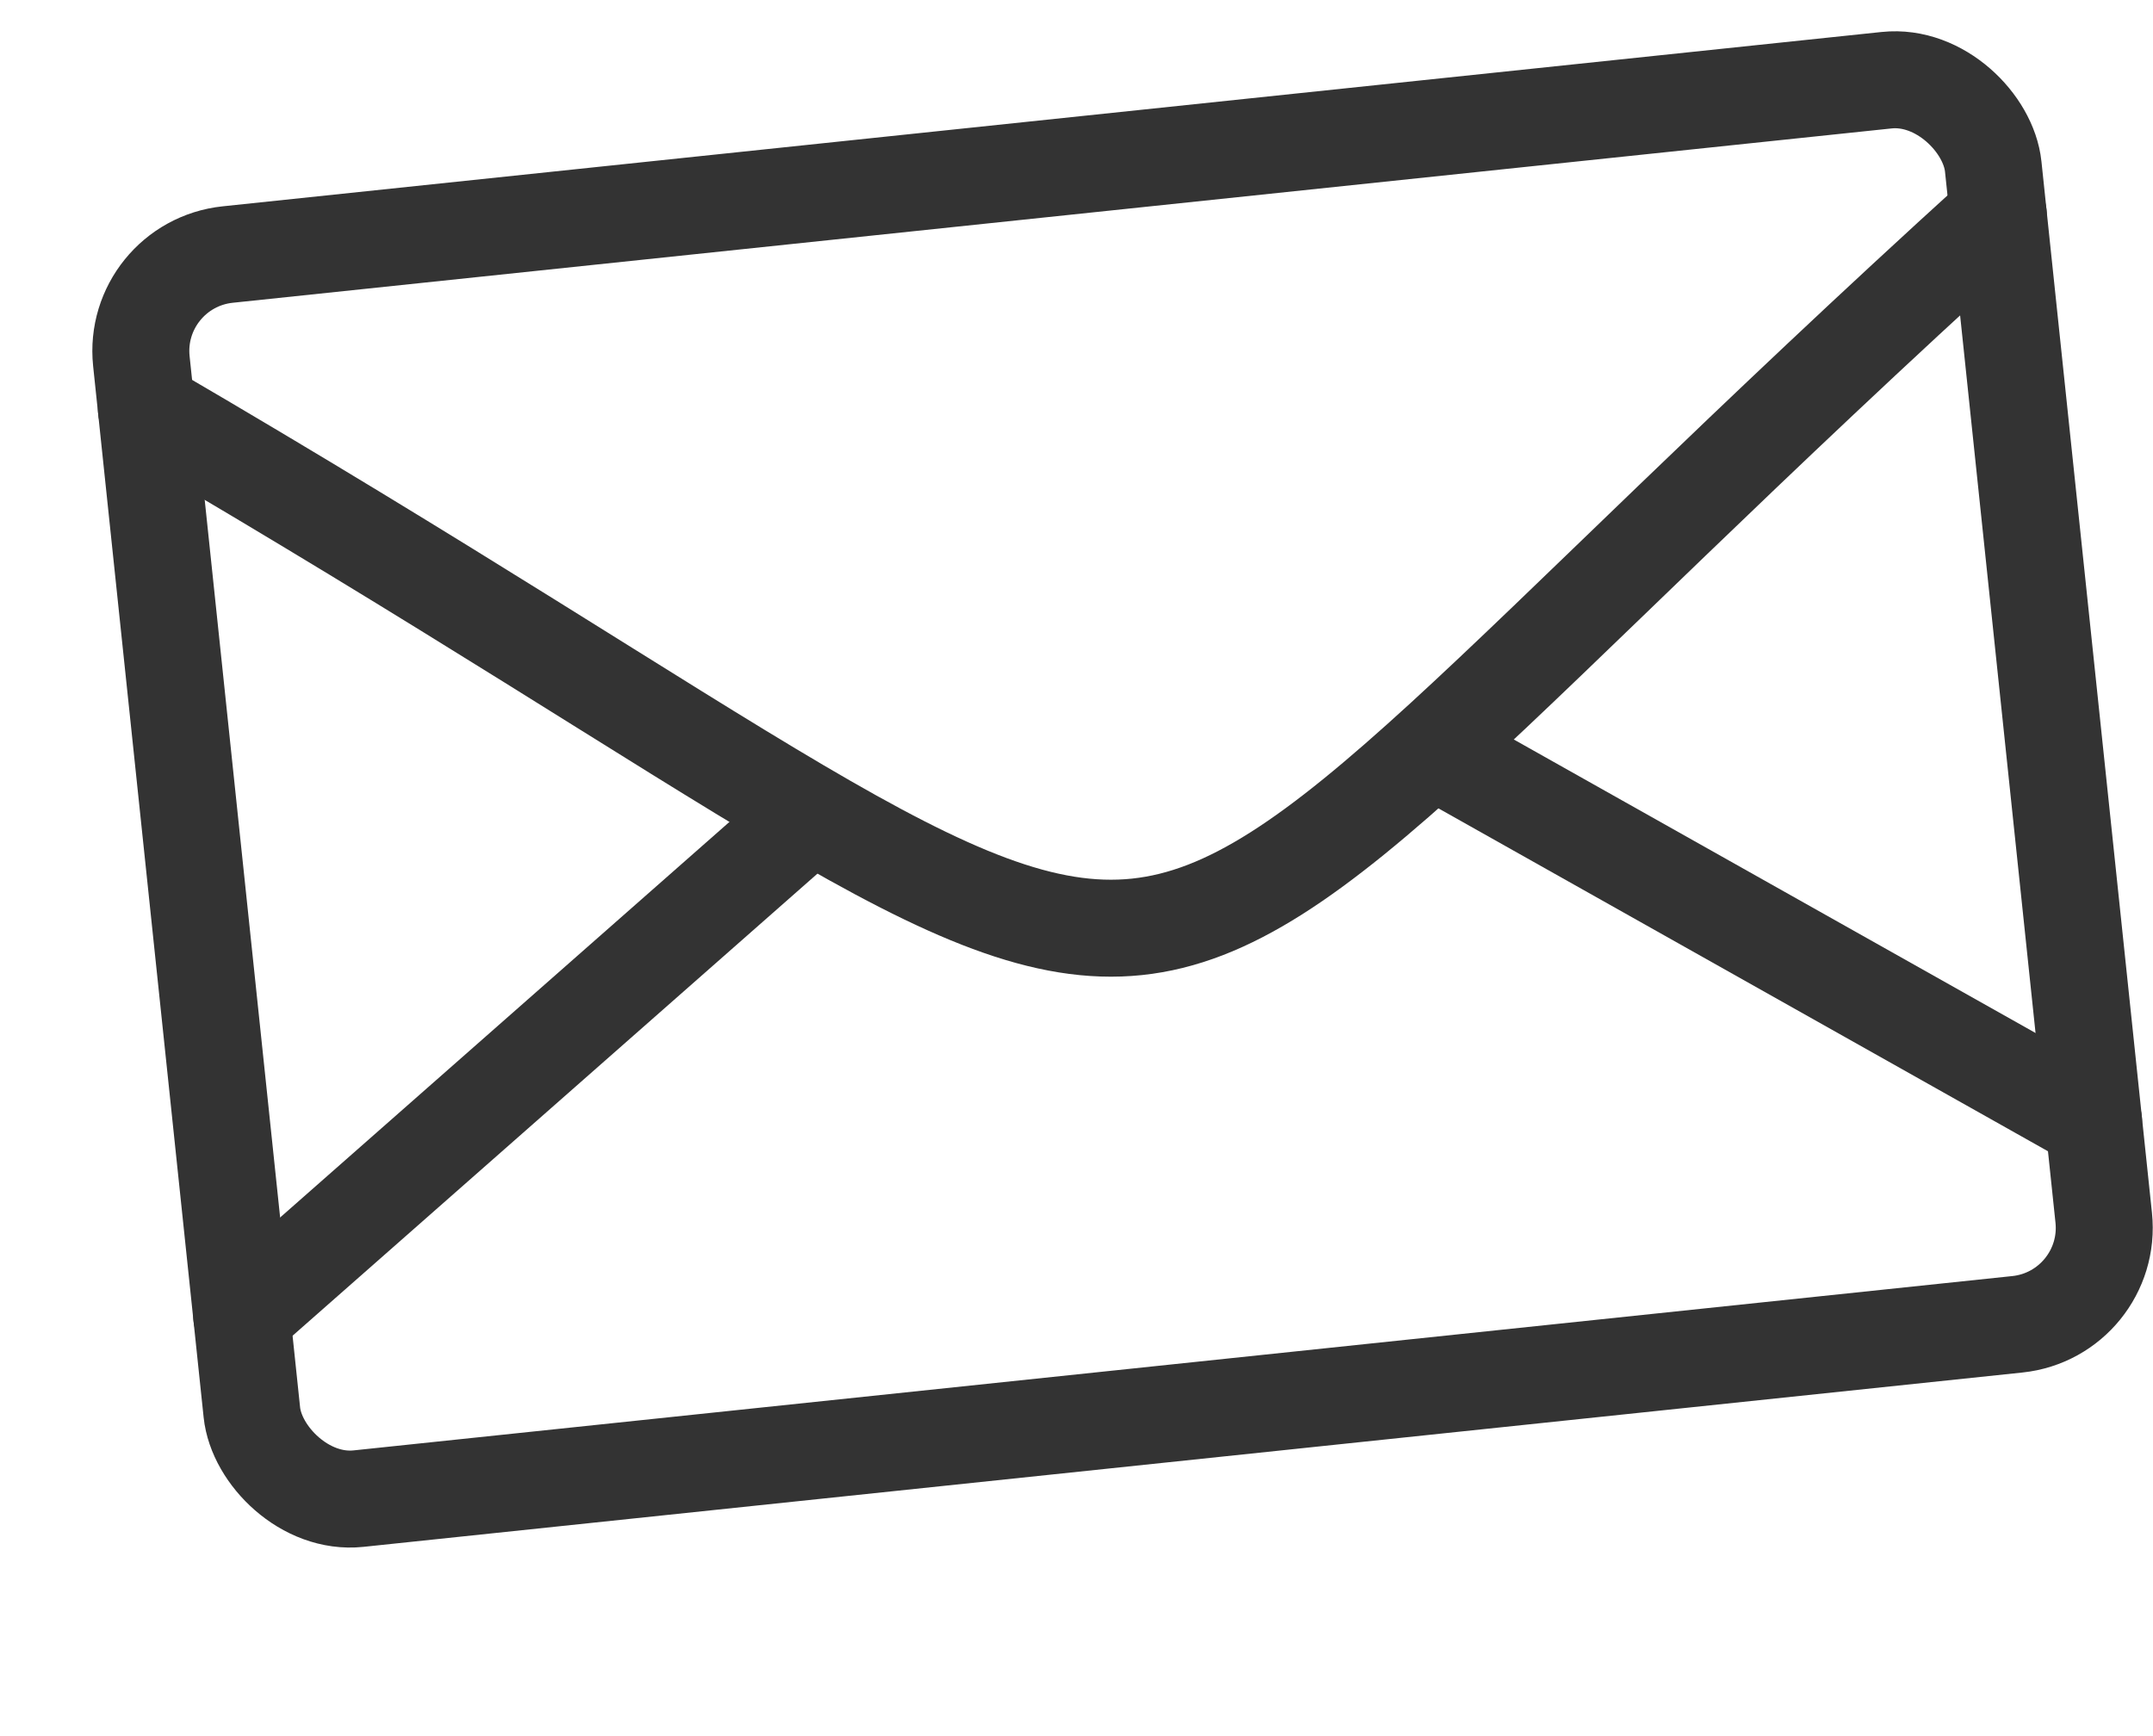 <svg version="1.0" xmlns="http://www.w3.org/2000/svg" width="222px" height="179px" viewBox="0 0 222 179" stroke="#333333"  fill="none" stroke-width="10" stroke-linecap="round" transform="translate(-4,4) rotate(-6)">
  <rect x="15" y="25" rx="10" ry="10" width="192" height="129"/>
  <path d="M15 40 C131 125, 91 125, 207 40"/>
  <line x1="15" y1="134" x2="77" y2="90"/>
  <line x1="207" y1="134" x2="145" y2="90"/>
</svg>
